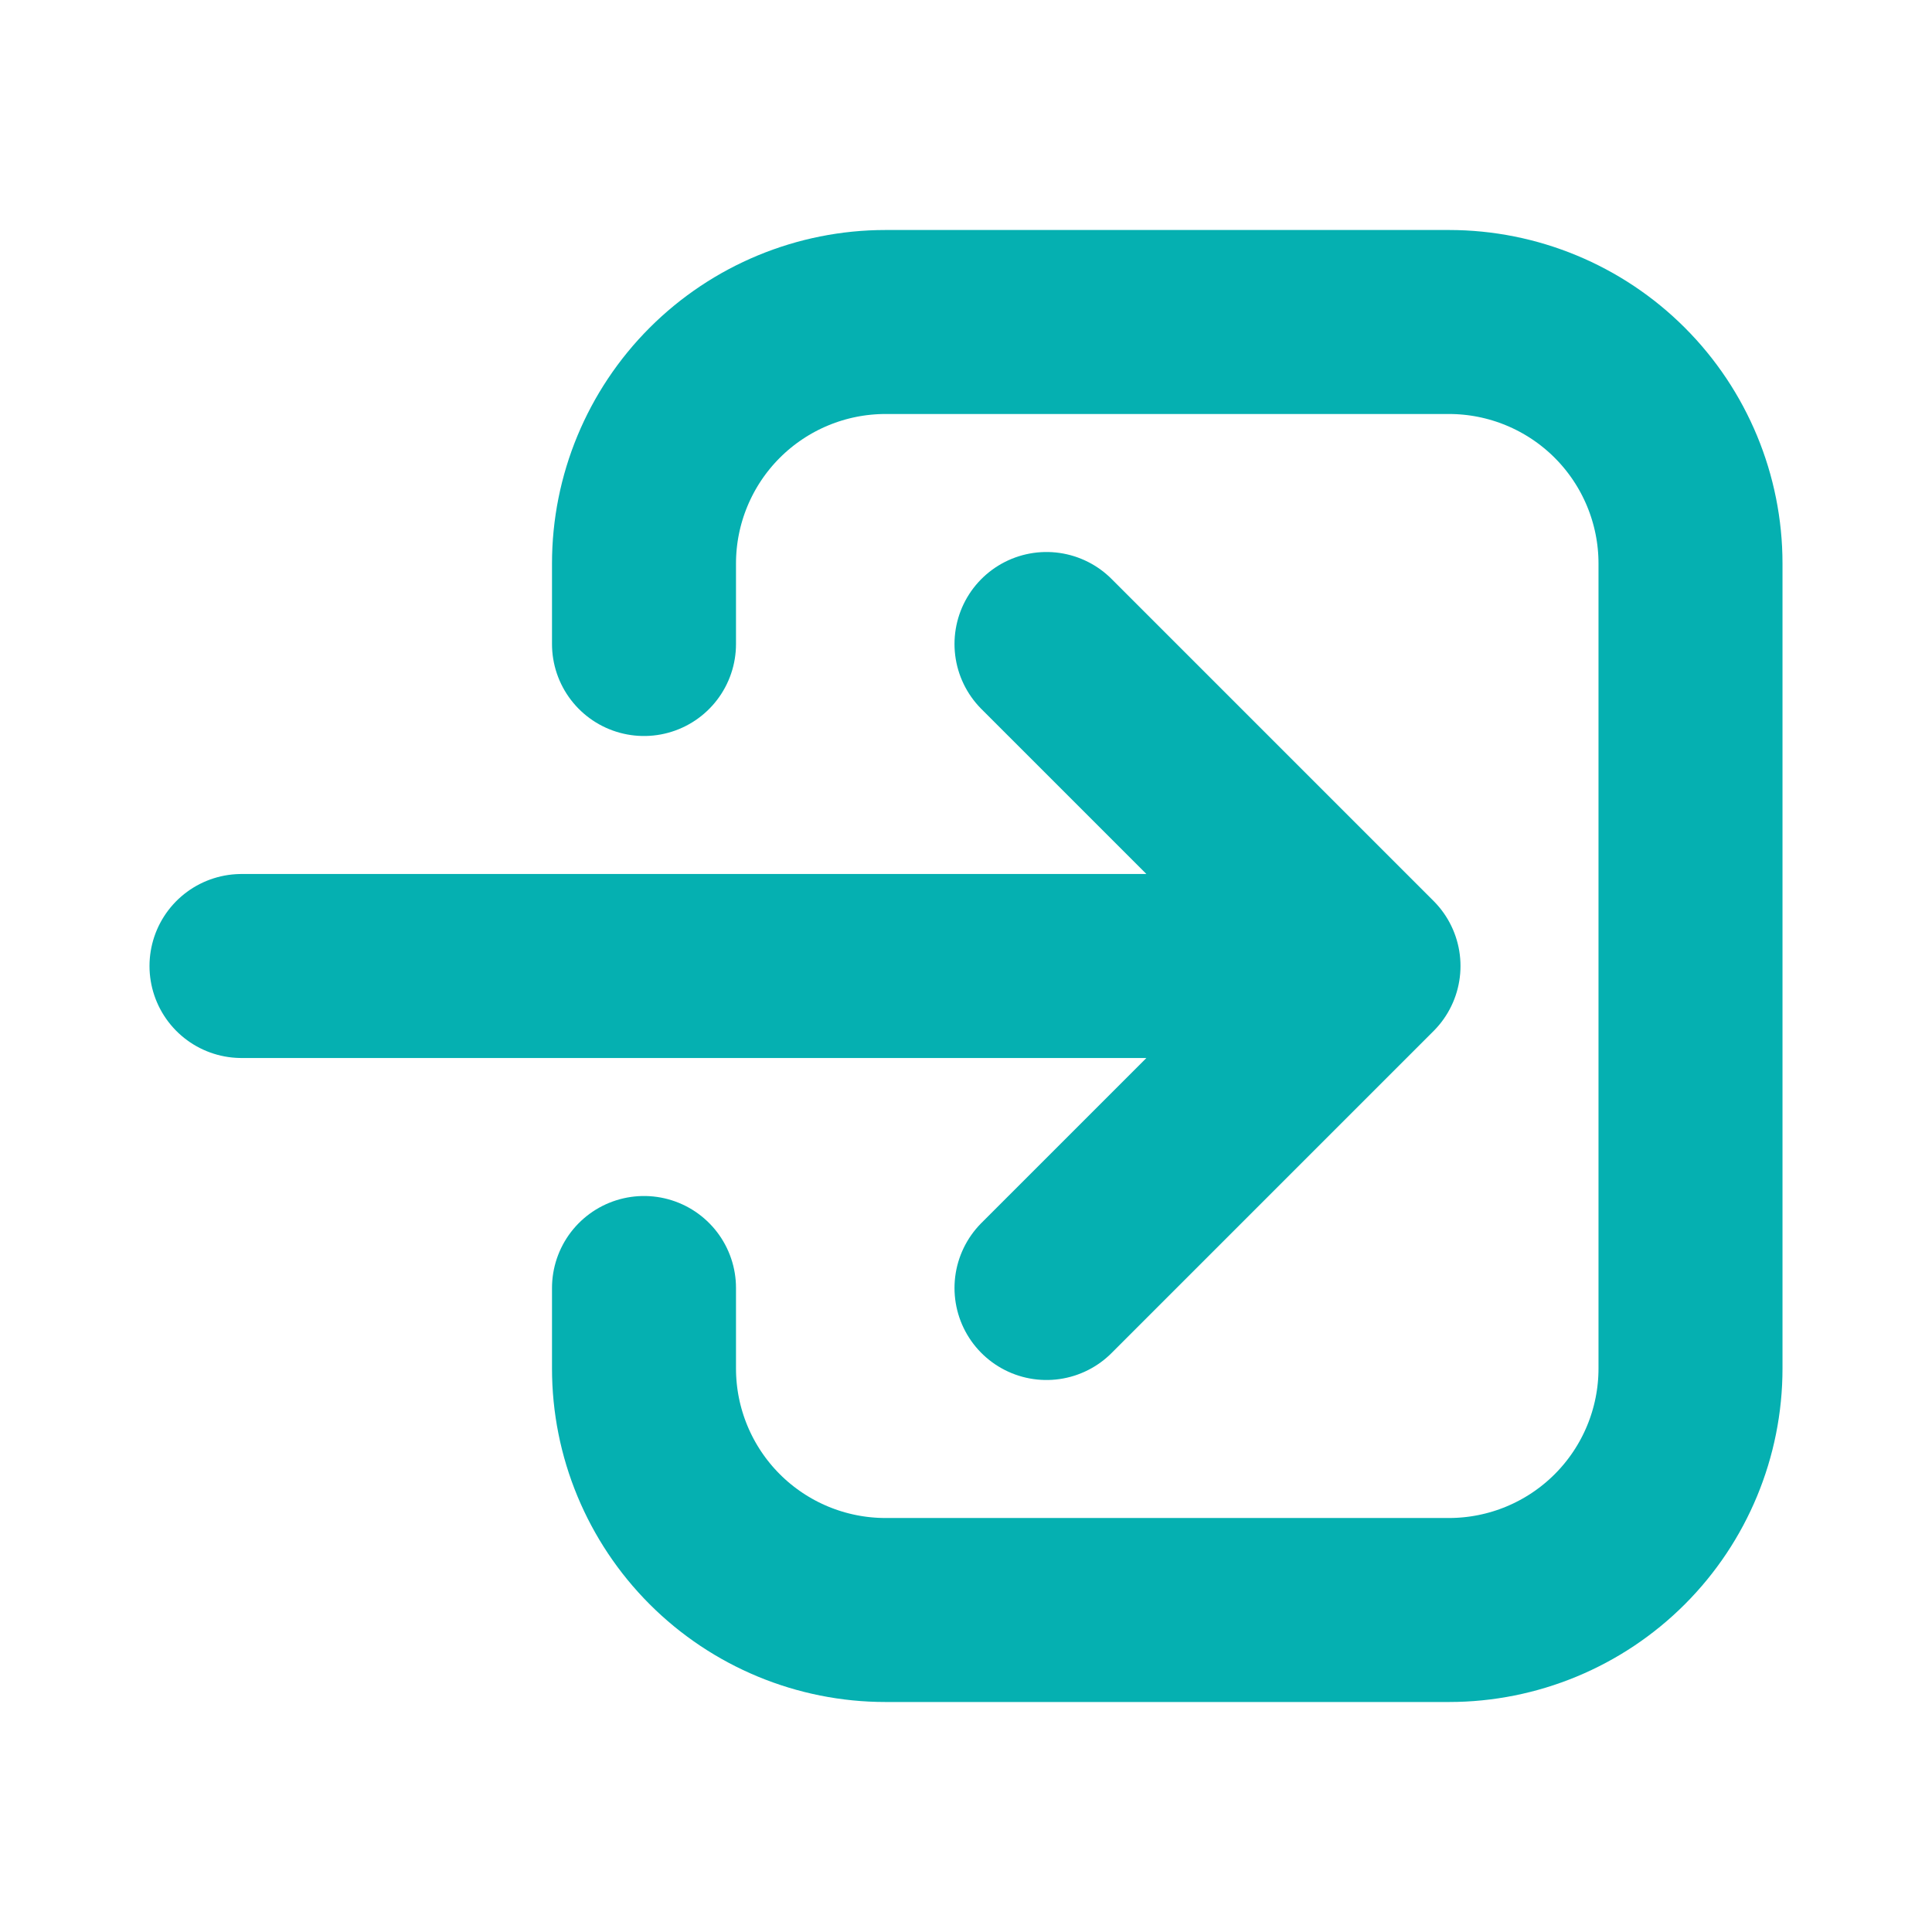 <svg width="21" height="21" viewBox="0 0 21 21" fill="none" xmlns="http://www.w3.org/2000/svg">
<path d="M11.375 7L14.875 10.5M14.875 10.5L11.375 14M14.875 10.5H2.625M7 7V6.125C7 5.429 7.277 4.761 7.769 4.269C8.261 3.777 8.929 3.5 9.625 3.5H15.75C16.446 3.5 17.114 3.777 17.606 4.269C18.098 4.761 18.375 5.429 18.375 6.125V14.875C18.375 15.571 18.098 16.239 17.606 16.731C17.114 17.223 16.446 17.5 15.75 17.5H9.625C8.929 17.5 8.261 17.223 7.769 16.731C7.277 16.239 7 15.571 7 14.875V14" stroke="#05B0B1" stroke-width="2" stroke-linecap="round" stroke-linejoin="round"/>
</svg>
